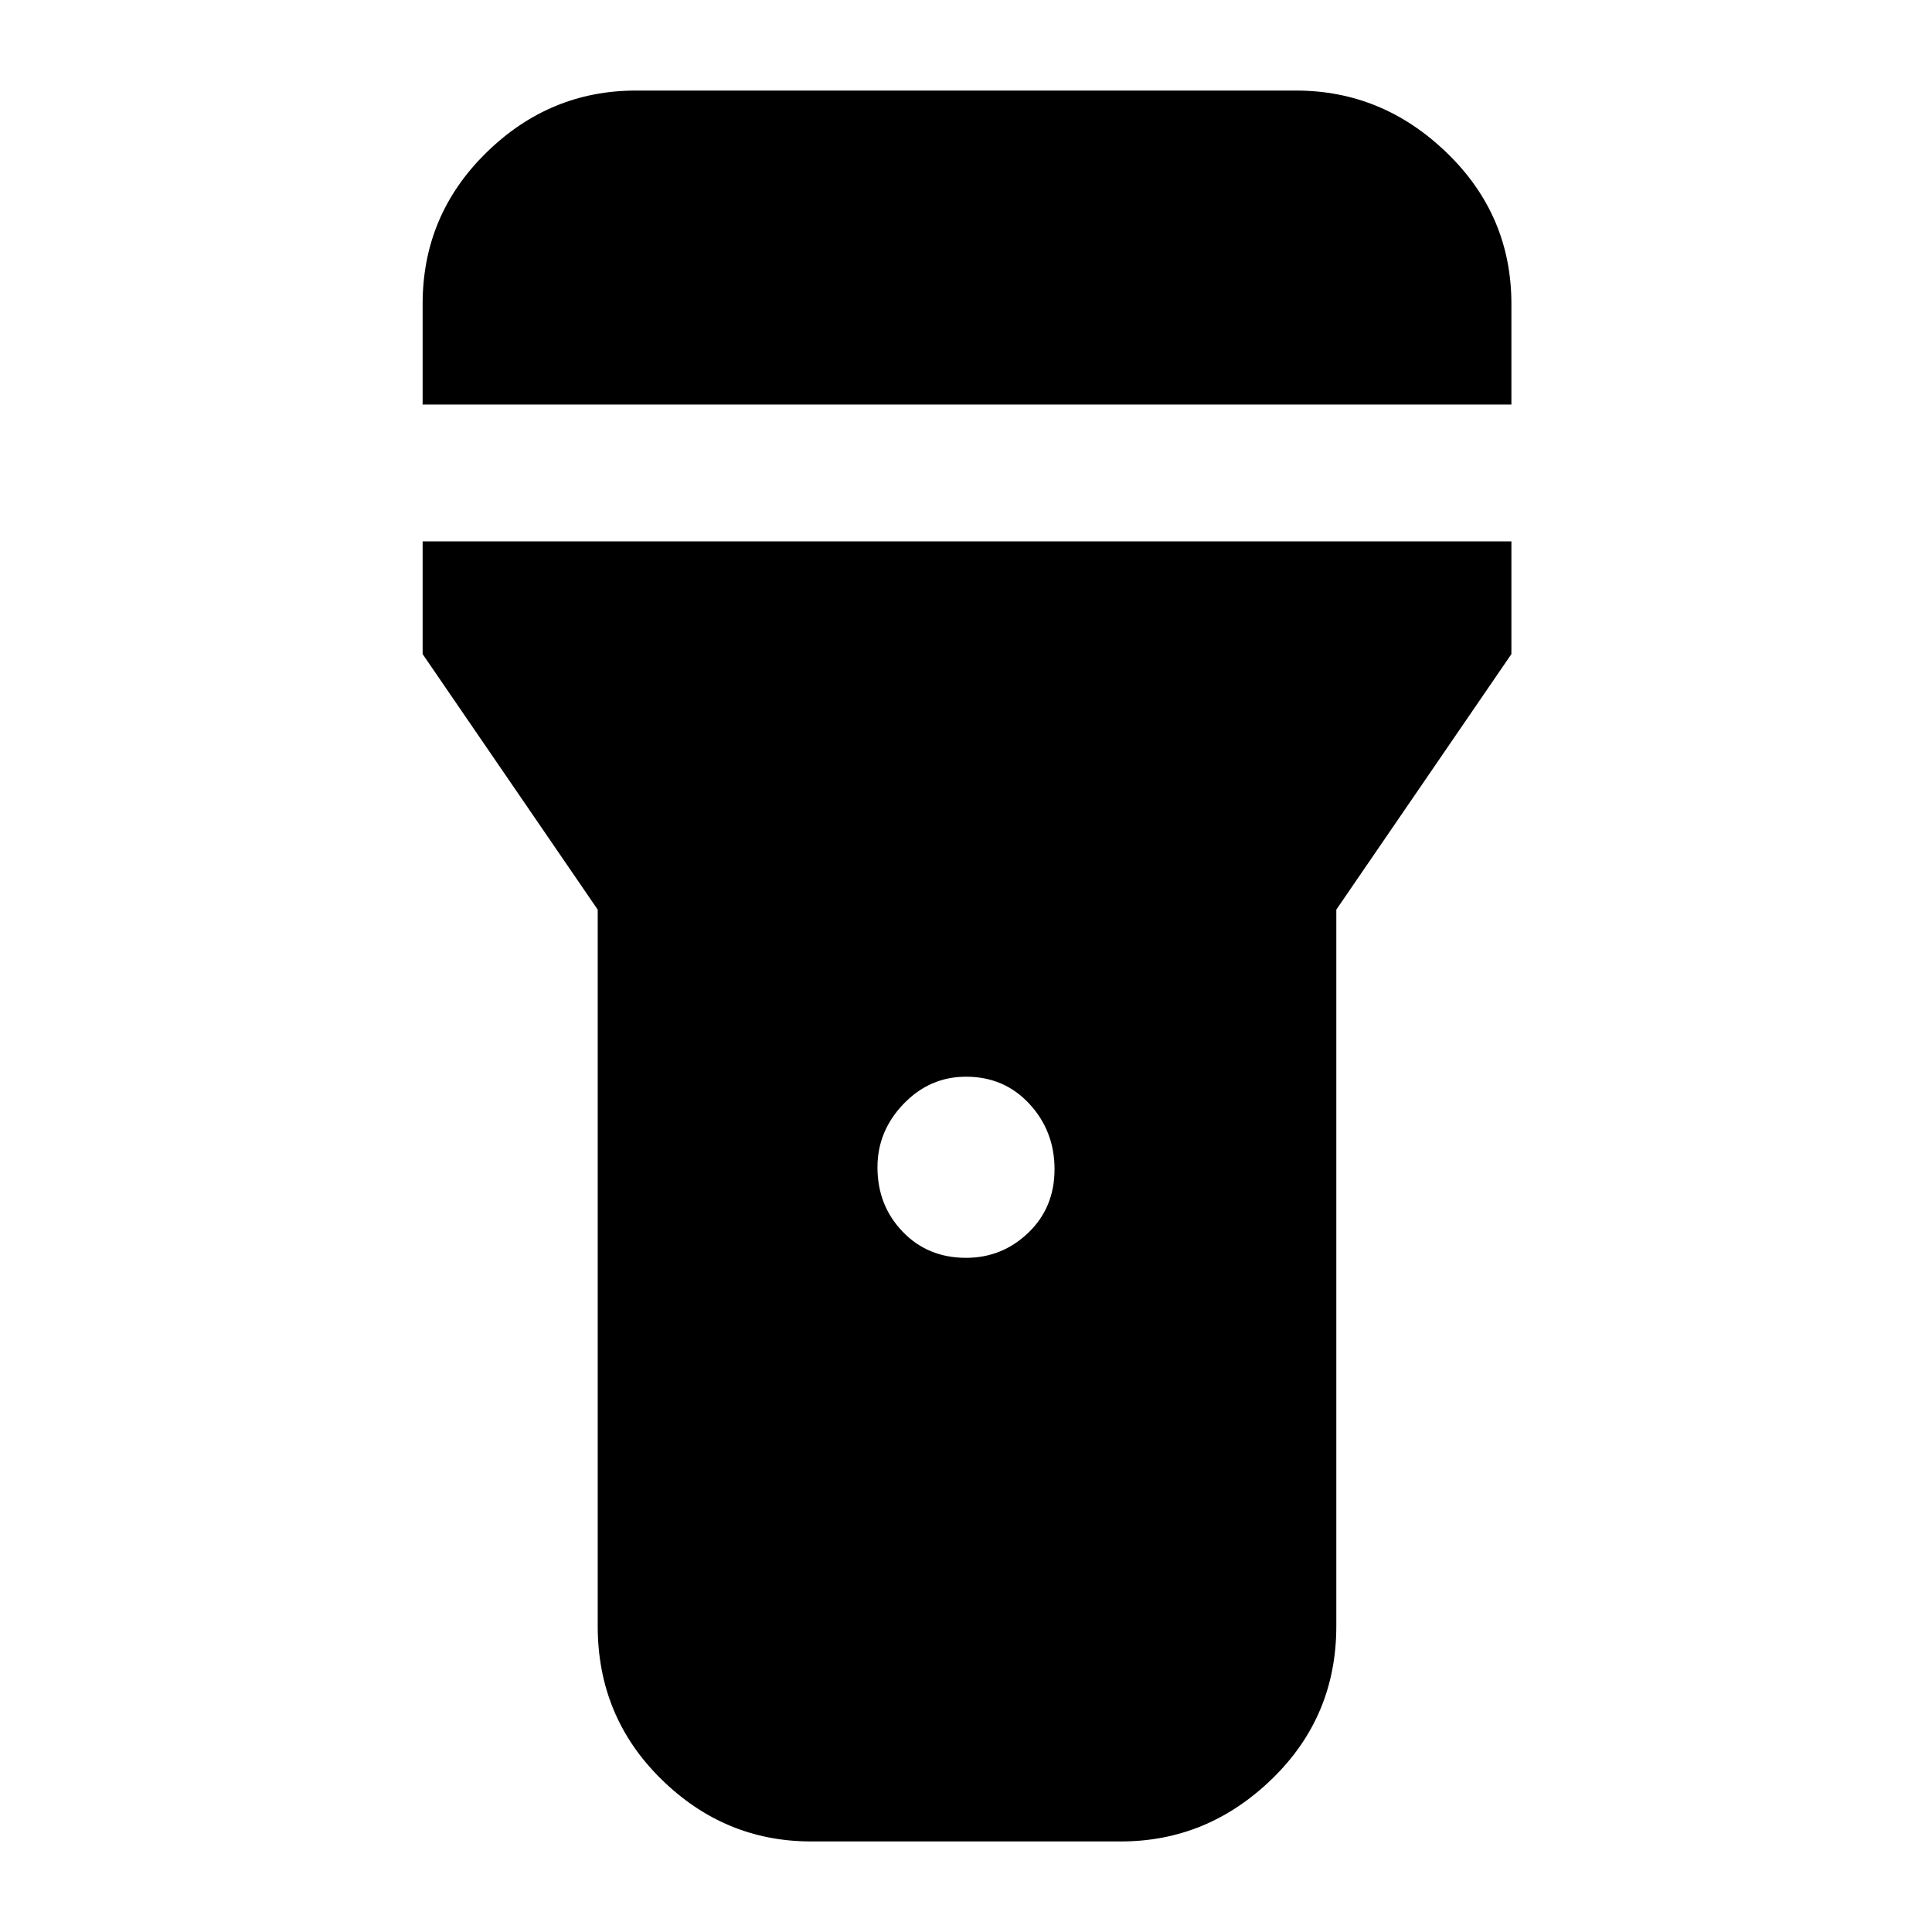 <svg xmlns="http://www.w3.org/2000/svg" height="40" width="40"><path d="M16.792 38.125q-1.792 0-3.104-1.292-1.313-1.291-1.313-3.166V18.833L8.75 13.542v-2.334h22.542v2.334l-3.625 5.291v14.834q0 1.875-1.334 3.166-1.333 1.292-3.125 1.292ZM20 26.042q.75 0 1.292-.521.541-.521.541-1.313 0-.791-.521-1.354-.52-.562-1.312-.562-.75 0-1.292.562-.541.563-.541 1.313 0 .791.521 1.333.52.542 1.312.542ZM8.75 8.375V6.292q0-1.834 1.312-3.125 1.313-1.292 3.105-1.292h13.666q1.792 0 3.125 1.292 1.334 1.291 1.334 3.125v2.083Z"/></svg>